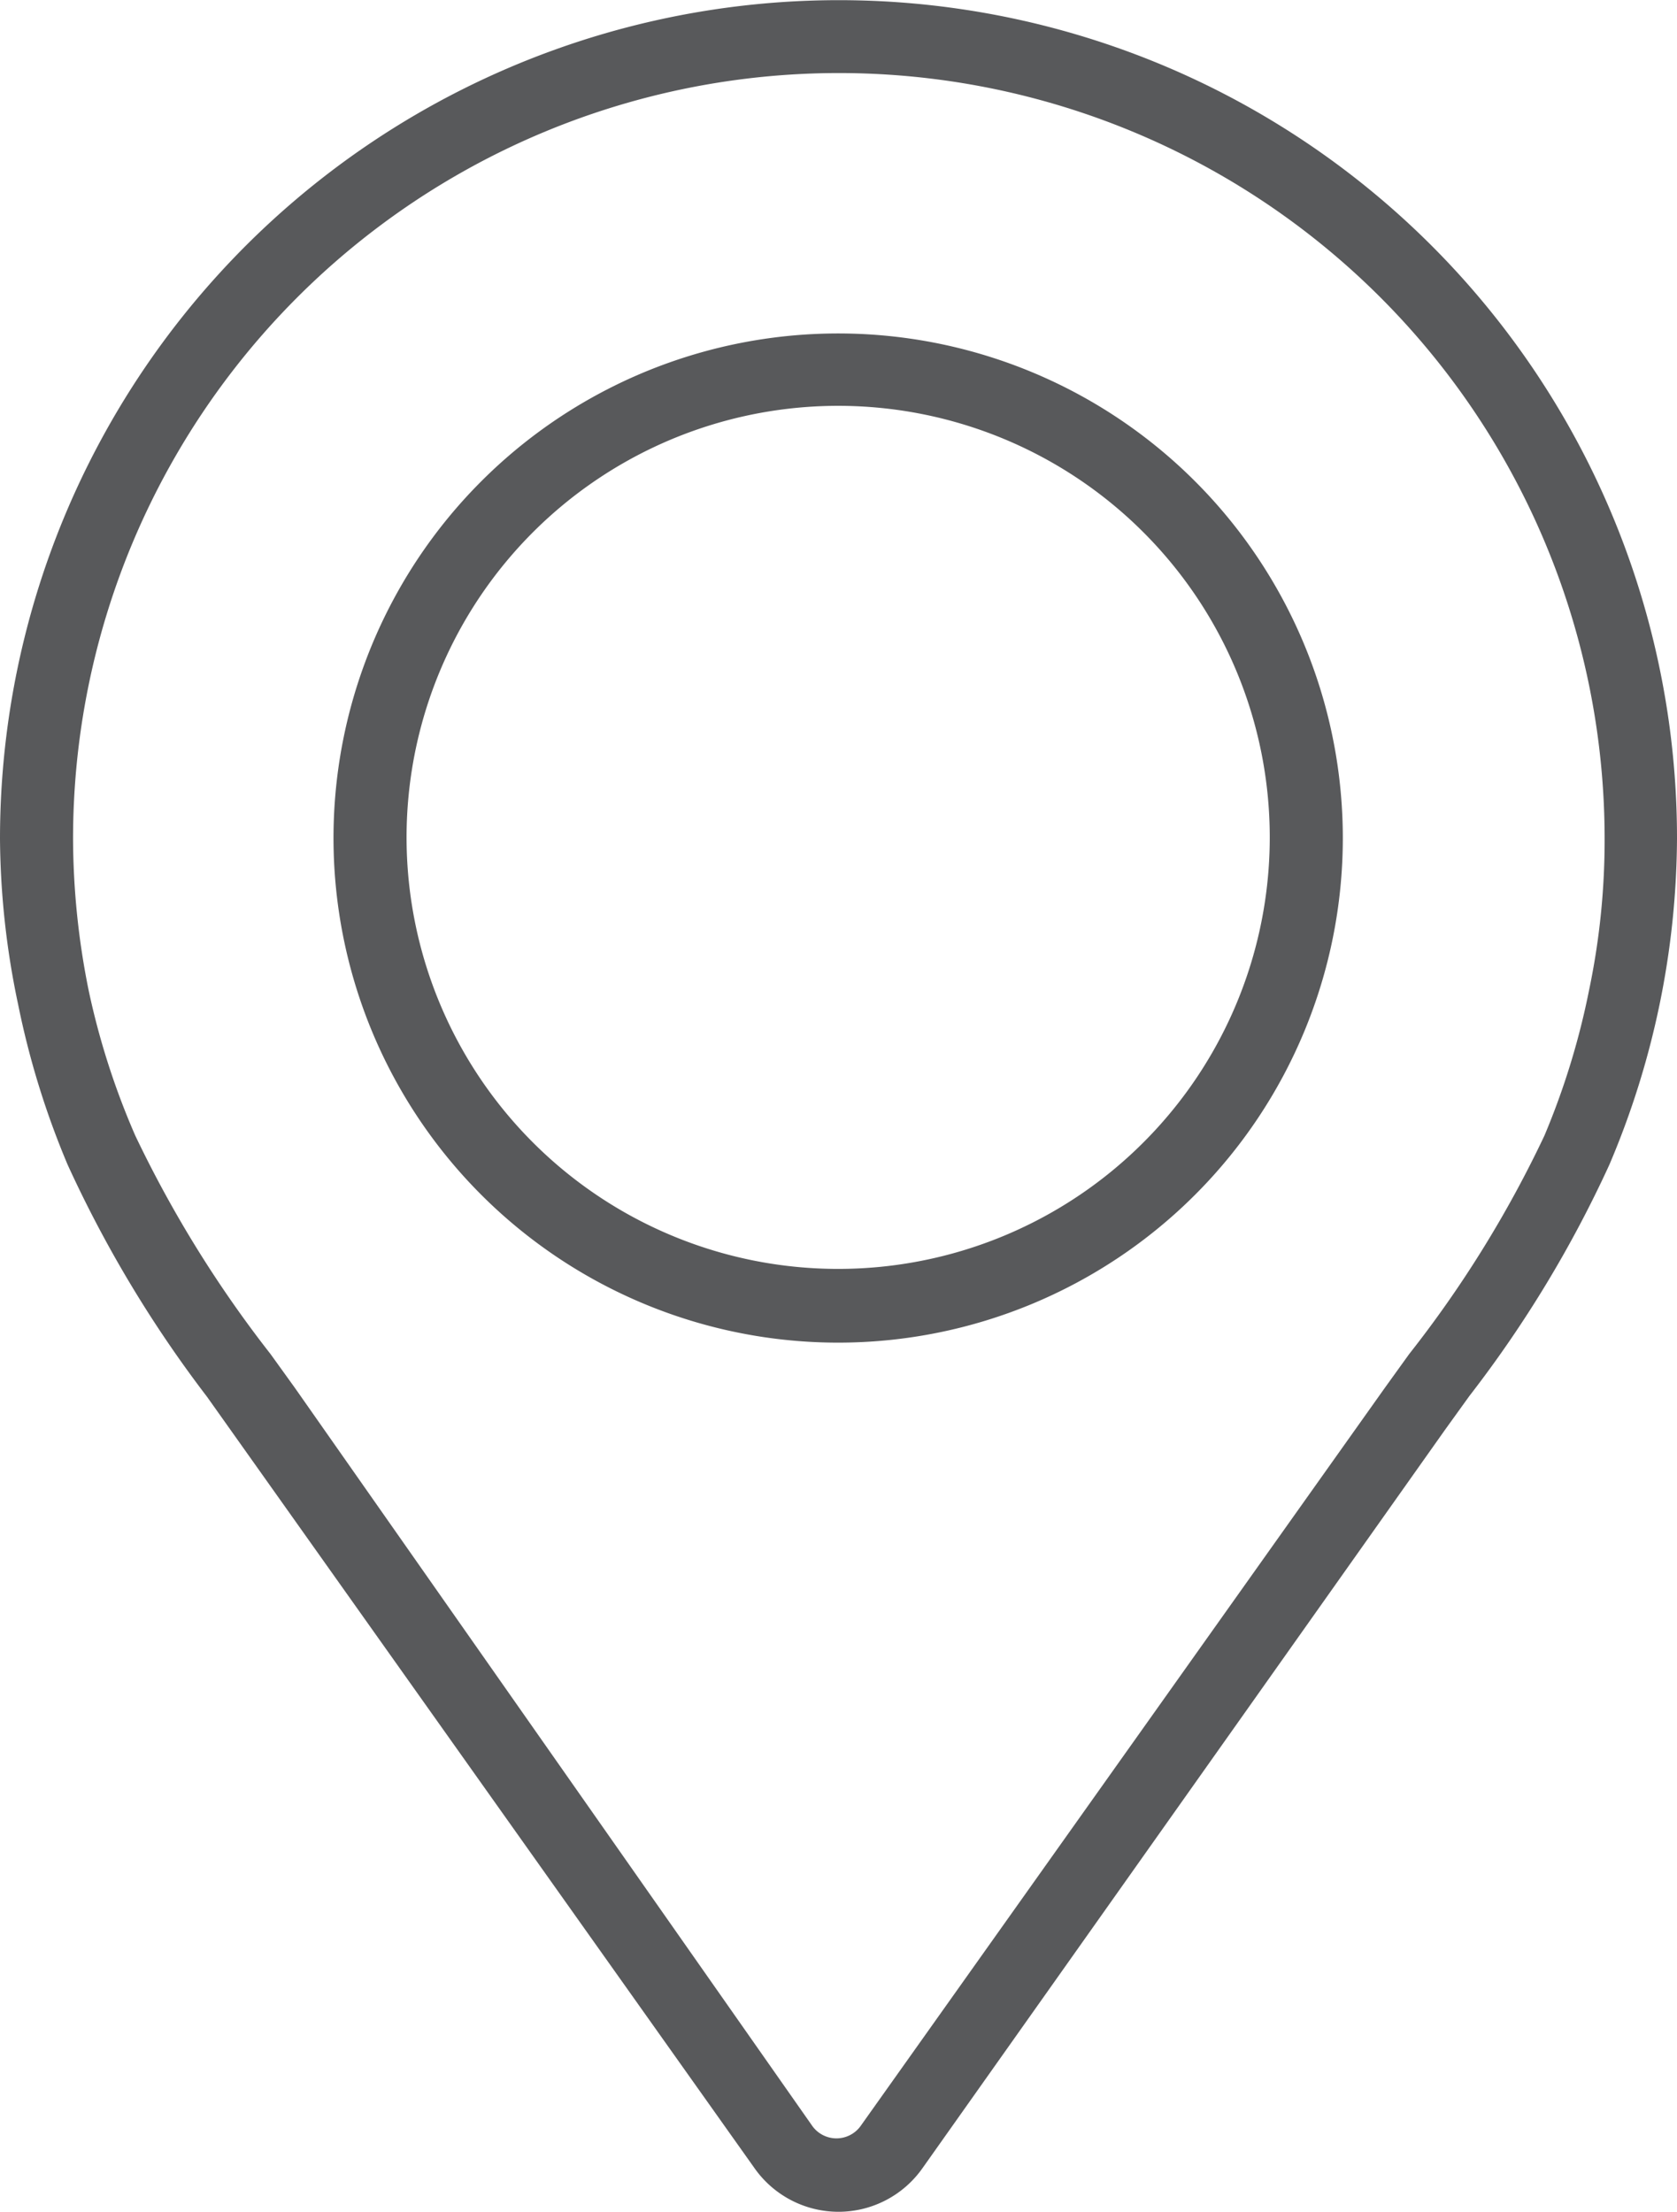 <svg xmlns="http://www.w3.org/2000/svg" viewBox="0 0 24.79 32.7"><defs><style>.cls-1{fill:#58595b;}</style></defs><g id="Layer_2" data-name="Layer 2"><g id="Layer_1-2" data-name="Layer 1"><path class="cls-1" d="M12.4,32.7a1.52,1.52,0,0,1-1.25-.65L3.06,20.65A17.89,17.89,0,0,1,1,17.22a12.38,12.38,0,0,1-.73-2.36A12.15,12.15,0,0,1,0,12.4,12.4,12.4,0,0,1,17.13.94,12.39,12.39,0,0,1,24.79,12.4a12.46,12.46,0,0,1-1,4.82,17.47,17.47,0,0,1-2.07,3.42l-.36.5L13.64,32.05a1.52,1.52,0,0,1-1.24.65Zm0-31.62A11.32,11.32,0,0,0,1.08,12.4a11.43,11.43,0,0,0,.23,2.24A11.16,11.16,0,0,0,2,16.79a17.39,17.39,0,0,0,2,3.23l.36.5L12,31.42a.44.44,0,0,0,.73,0l7.74-10.9.36-.5a16.87,16.87,0,0,0,2-3.23,11.16,11.16,0,0,0,.66-2.15,10.81,10.81,0,0,0,.23-2.25A11.32,11.32,0,0,0,12.4,1.08Zm0,18.77a7.46,7.46,0,1,1,7.45-7.45,7.46,7.46,0,0,1-7.45,7.45ZM12.4,6a6.38,6.38,0,1,0,6.37,6.38A6.38,6.38,0,0,0,12.4,6Z"/></g></g></svg>